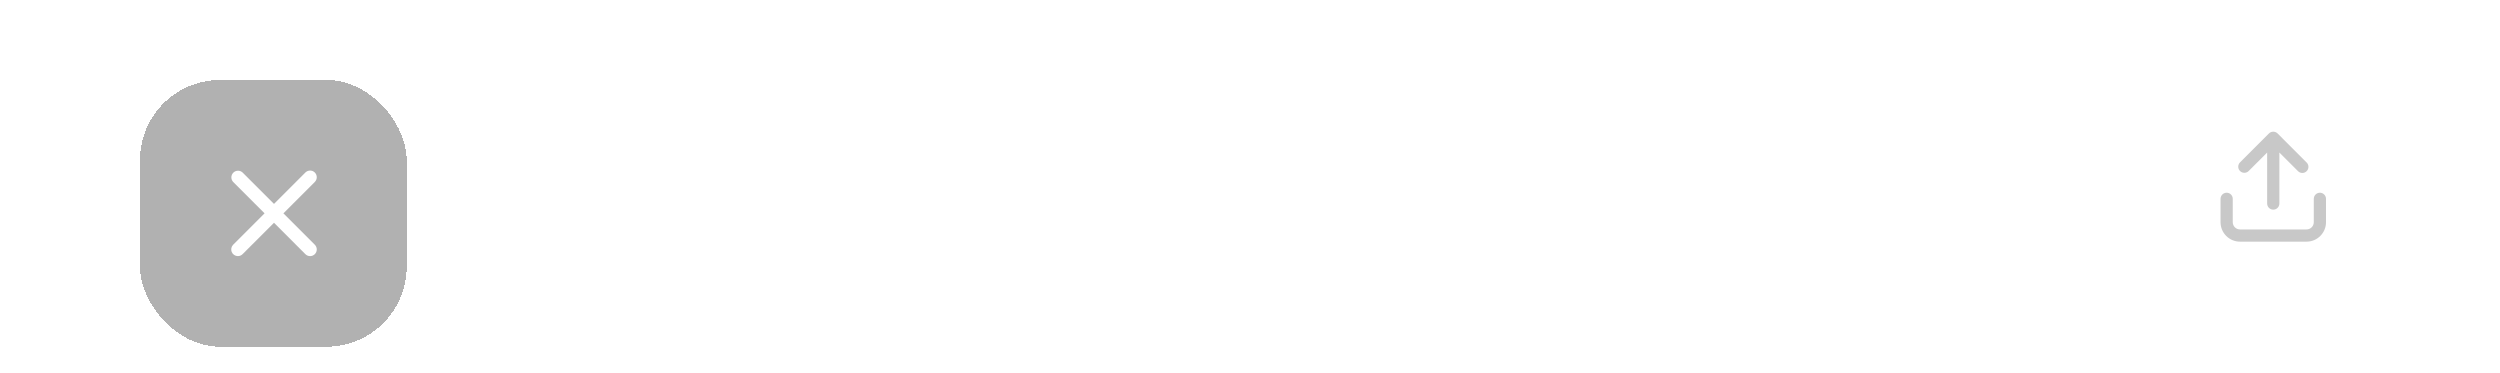 <svg width="375" height="56" viewBox="0 0 375 56" fill="none" xmlns="http://www.w3.org/2000/svg">
<g clip-path="url(#clip0_1_4908)">
<path fill-rule="evenodd" clip-rule="evenodd" d="M337.278 25.676L340.073 22.88V30.531C340.073 30.774 340.169 31.007 340.341 31.179C340.513 31.351 340.746 31.448 340.99 31.448C341.233 31.448 341.466 31.351 341.638 31.179C341.81 31.007 341.907 30.774 341.907 30.531V22.881L344.703 25.676C344.787 25.761 344.888 25.829 345 25.876C345.111 25.922 345.23 25.946 345.351 25.946C345.471 25.946 345.59 25.922 345.701 25.876C345.813 25.829 345.914 25.761 345.998 25.676C346.084 25.591 346.151 25.49 346.197 25.378C346.243 25.267 346.267 25.148 346.267 25.027C346.267 24.907 346.243 24.788 346.197 24.677C346.151 24.565 346.084 24.464 345.998 24.379L341.638 20.018C341.465 19.847 341.232 19.752 340.99 19.752C340.747 19.752 340.514 19.847 340.342 20.018L335.981 24.379C335.819 24.553 335.731 24.783 335.736 25.02C335.74 25.258 335.836 25.485 336.004 25.652C336.172 25.82 336.399 25.917 336.636 25.921C336.874 25.925 337.104 25.837 337.278 25.676Z" fill="#C8C8C8"/>
<path fill-rule="evenodd" clip-rule="evenodd" d="M347.984 28.909C347.478 28.909 347.067 29.32 347.067 29.826V33.331C347.067 33.929 346.581 34.415 345.984 34.415H335.997C335.399 34.415 334.913 33.929 334.913 33.331V29.825C334.913 29.582 334.817 29.349 334.645 29.177C334.473 29.005 334.24 28.908 333.997 28.908C333.754 28.908 333.52 29.005 333.349 29.177C333.177 29.349 333.08 29.582 333.08 29.825V33.331C333.08 34.94 334.388 36.248 335.997 36.248H345.984C347.592 36.248 348.901 34.94 348.901 33.331V29.825C348.901 29.582 348.804 29.349 348.632 29.177C348.461 29.005 348.227 28.908 347.984 28.908" fill="#C8C8C8"/>
<g filter="url(#filter0_d_1_4908)">
<rect x="21" y="8" width="40" height="40" rx="12" fill="#222222" fill-opacity="0.35" shape-rendering="crispEdges"/>
<path fill-rule="evenodd" clip-rule="evenodd" d="M42.512 28L47.221 23.291C47.315 23.198 47.388 23.088 47.438 22.966C47.489 22.845 47.515 22.715 47.515 22.584C47.515 22.452 47.489 22.322 47.439 22.201C47.389 22.079 47.315 21.969 47.222 21.876C47.129 21.783 47.019 21.71 46.898 21.659C46.776 21.609 46.646 21.583 46.515 21.583C46.383 21.583 46.253 21.609 46.132 21.659C46.011 21.709 45.9 21.783 45.807 21.876L41.098 26.586L36.388 21.876C36.199 21.699 35.947 21.602 35.688 21.607C35.428 21.611 35.181 21.716 34.997 21.9C34.814 22.083 34.709 22.331 34.704 22.591C34.7 22.85 34.797 23.101 34.974 23.291L39.684 28L34.974 32.709C34.835 32.849 34.74 33.028 34.702 33.221C34.664 33.415 34.684 33.616 34.759 33.798C34.835 33.981 34.963 34.137 35.127 34.247C35.291 34.357 35.484 34.416 35.681 34.417C35.937 34.417 36.193 34.319 36.388 34.124L41.098 29.414L45.807 34.124C45.9 34.217 46.01 34.291 46.132 34.341C46.253 34.392 46.383 34.418 46.514 34.418C46.646 34.418 46.776 34.392 46.897 34.341C47.019 34.291 47.129 34.217 47.221 34.124C47.315 34.031 47.388 33.921 47.439 33.8C47.489 33.678 47.515 33.548 47.515 33.417C47.515 33.285 47.489 33.155 47.439 33.034C47.388 32.912 47.315 32.802 47.221 32.709L42.512 28Z" fill="white"/>
</g>
</g>
<defs>
<filter id="filter0_d_1_4908" x="13" y="4" width="56" height="56" filterUnits="userSpaceOnUse" color-interpolation-filters="sRGB">
<feFlood flood-opacity="0" result="BackgroundImageFix"/>
<feColorMatrix in="SourceAlpha" type="matrix" values="0 0 0 0 0 0 0 0 0 0 0 0 0 0 0 0 0 0 127 0" result="hardAlpha"/>
<feOffset dy="4"/>
<feGaussianBlur stdDeviation="4"/>
<feComposite in2="hardAlpha" operator="out"/>
<feColorMatrix type="matrix" values="0 0 0 0 0 0 0 0 0 0 0 0 0 0 0 0 0 0 0.05 0"/>
<feBlend mode="normal" in2="BackgroundImageFix" result="effect1_dropShadow_1_4908"/>
<feBlend mode="normal" in="SourceGraphic" in2="effect1_dropShadow_1_4908" result="shape"/>
</filter>
<clipPath id="clip0_1_4908">
<rect width="375" height="56" fill="white"/>
</clipPath>
</defs>
</svg>
